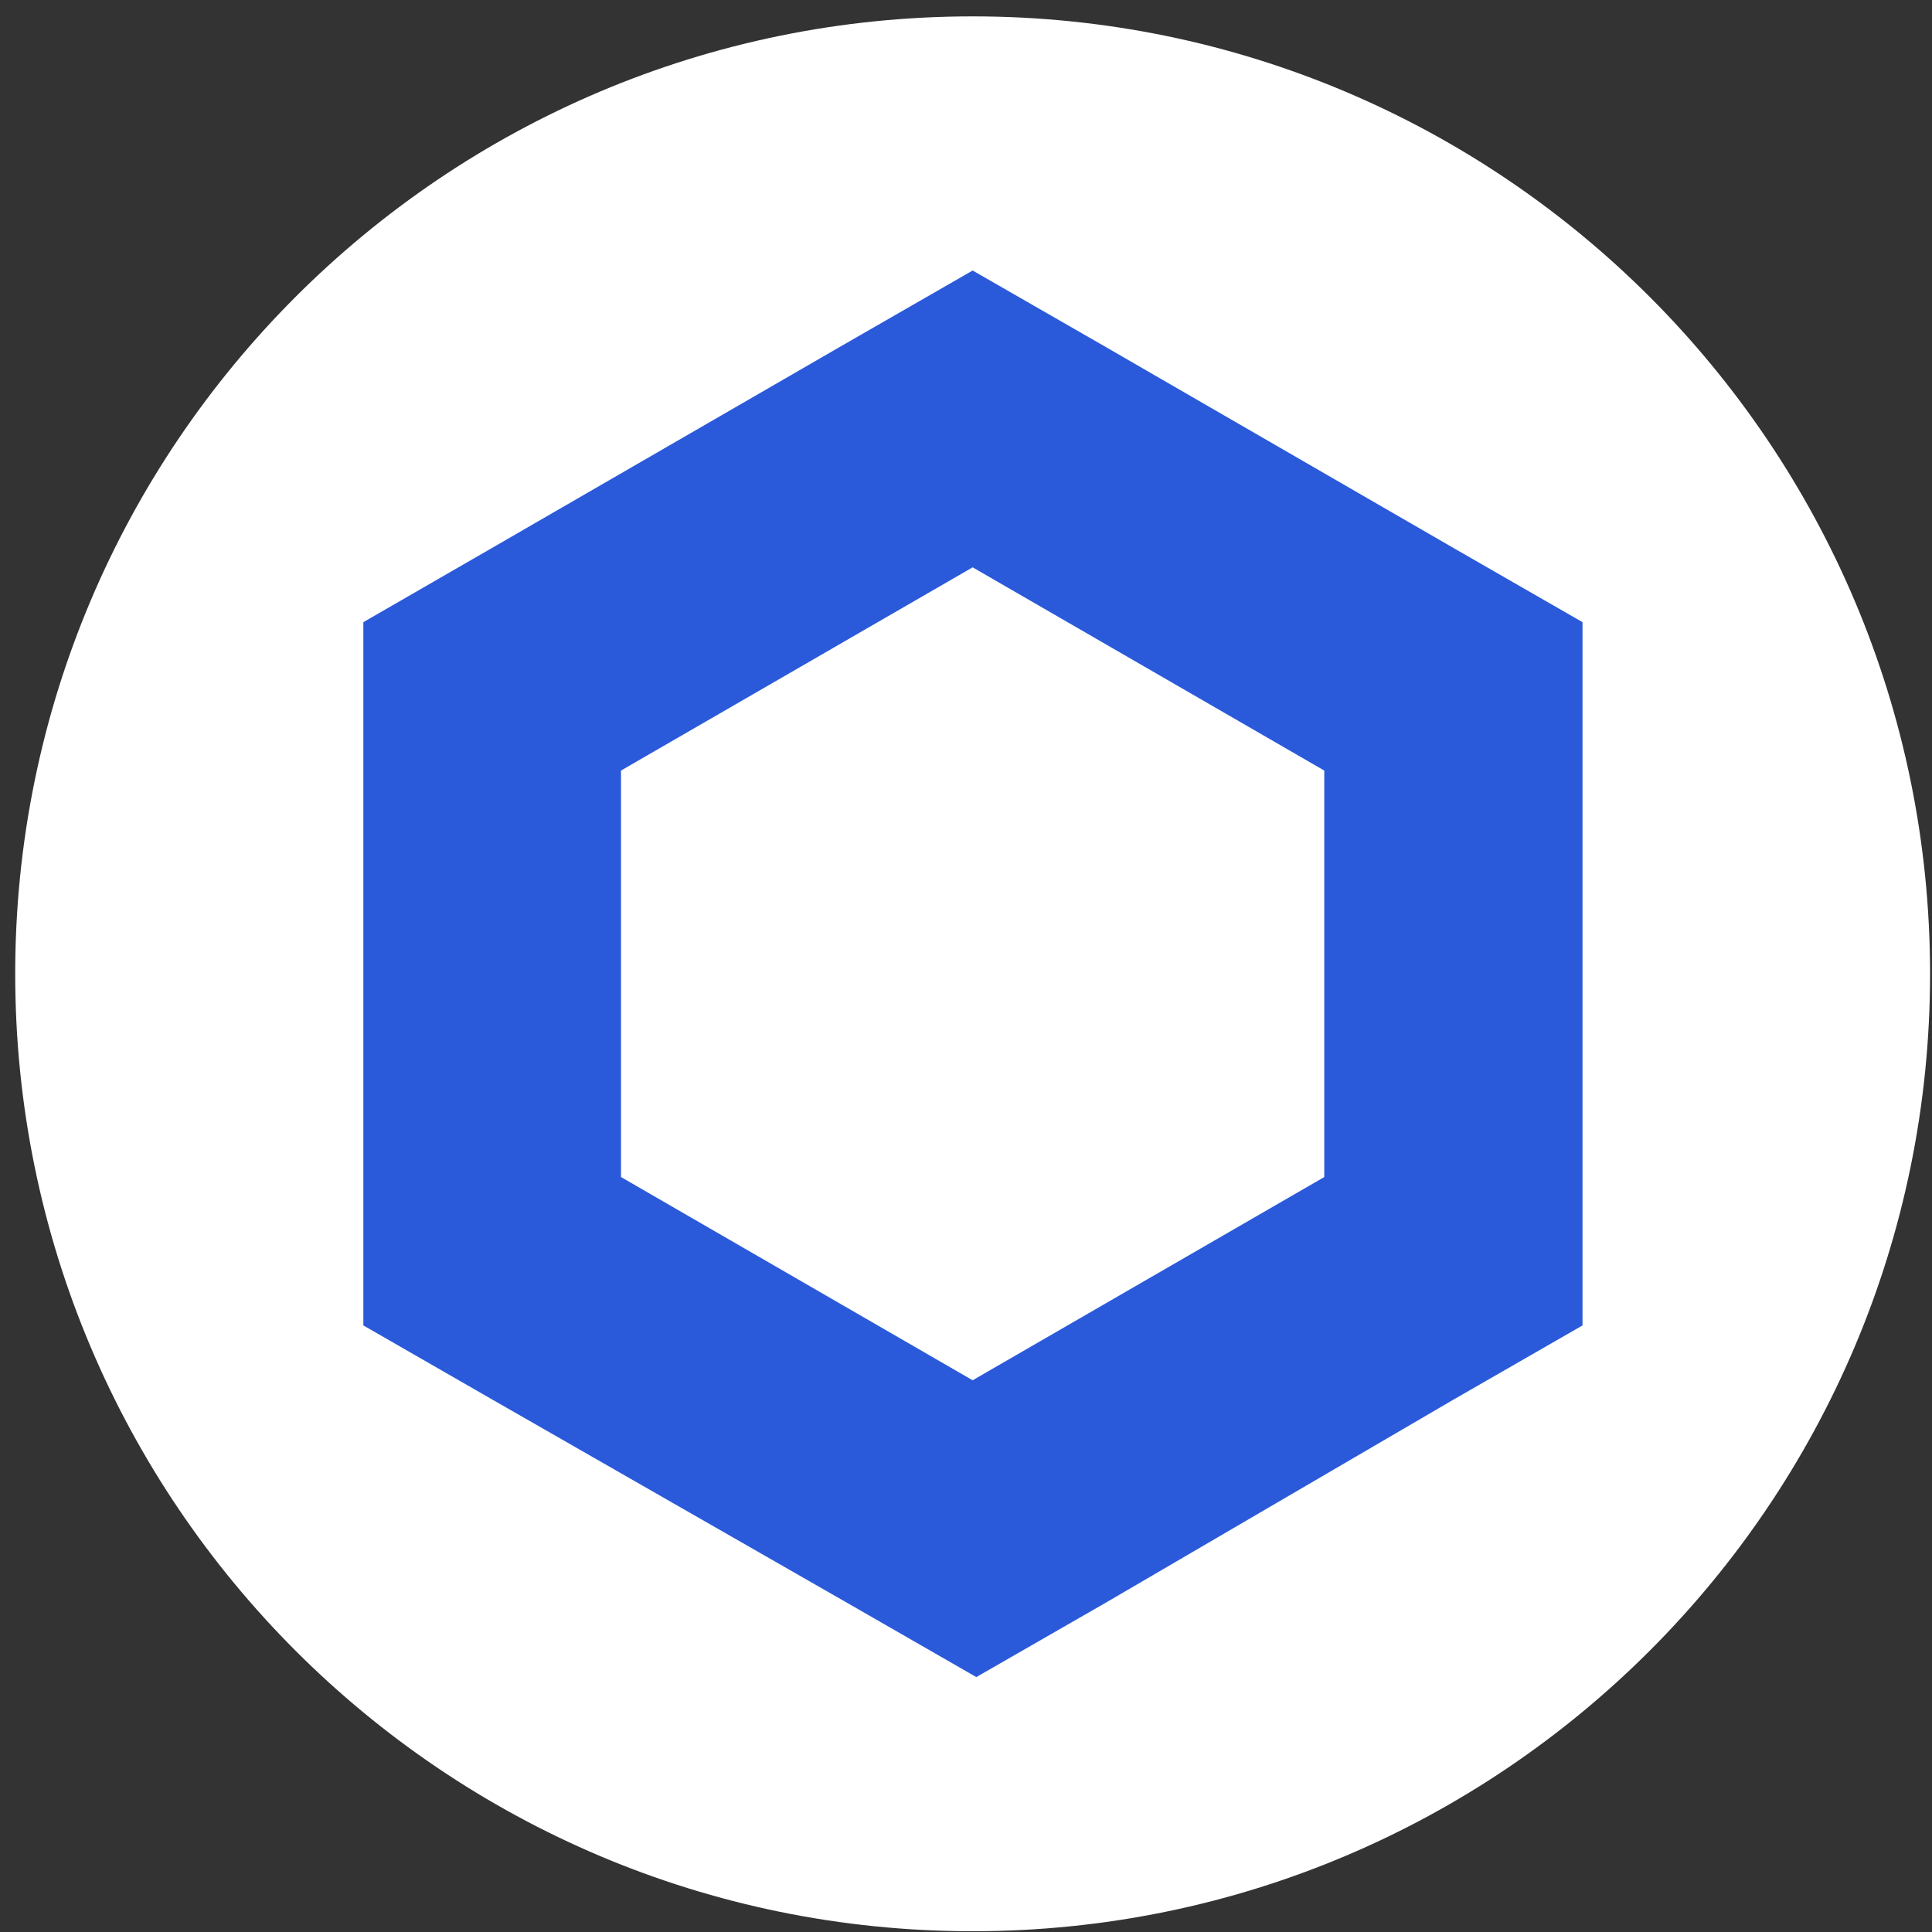 <svg width="94" height="94" viewBox="0 0 94 94" fill="none" xmlns="http://www.w3.org/2000/svg">
<rect x="0" y="0" width="94" height="94" fill="#333333" stroke="none"/>
<g clip-path="url(#clip0_342_5821)">
<path d="M47.323 93.963C73.05 93.963 93.906 73.107 93.906 47.38C93.906 21.653 73.05 0.797 47.323 0.797C21.596 0.797 0.74 21.653 0.74 47.38C0.74 73.107 21.596 93.963 47.323 93.963Z" fill="white"/>
<path d="M47.323 13.162L41.042 16.774L23.934 26.663L17.679 30.271V64.488L23.955 68.096L41.224 77.989L47.501 81.597L53.781 77.989L70.72 68.096L76.996 64.488V30.271L70.72 26.663L53.611 16.774L47.323 13.162ZM30.214 57.268V37.491L47.323 27.603L64.431 37.491V57.268L47.323 67.156L30.214 57.268Z" fill="#2A5ADA"/>
</g>
<defs>
<clipPath id="clip0_342_5821">
<rect width="93.166" height="93.166" fill="white" transform="translate(0.74 0.797)"/>
</clipPath>
</defs>
</svg>
